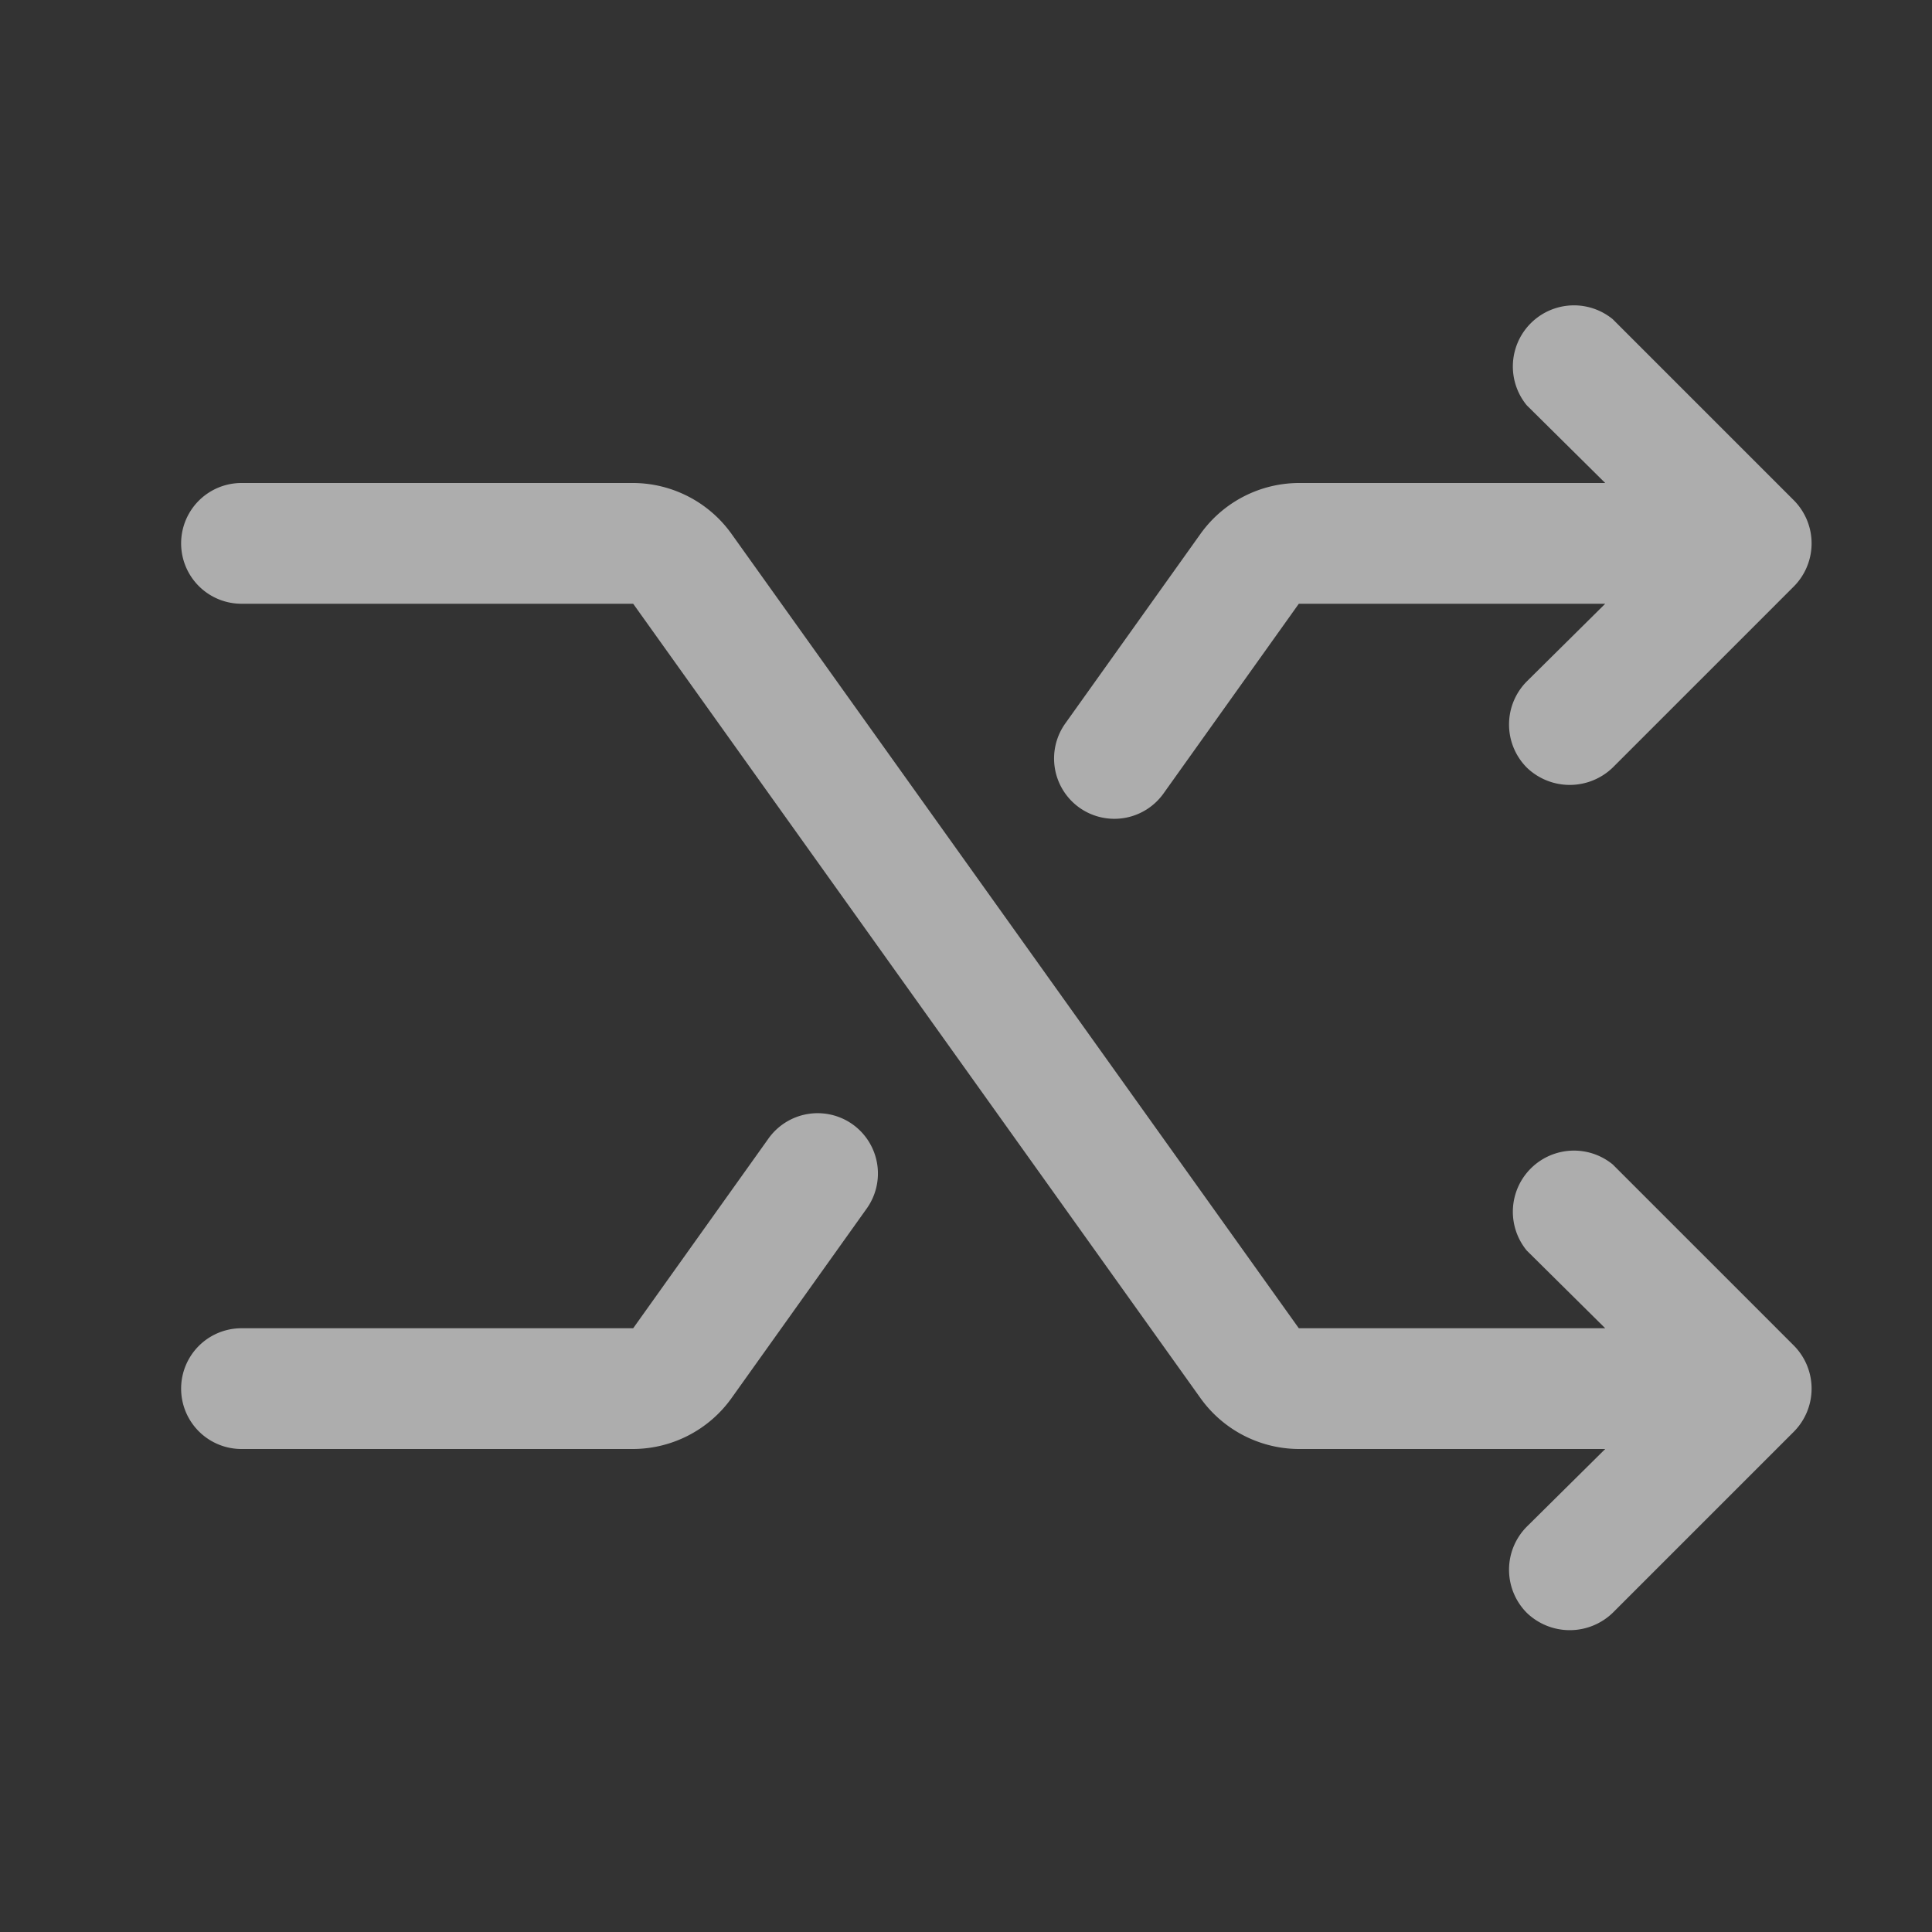 <svg xmlns="http://www.w3.org/2000/svg" xmlns:xlink="http://www.w3.org/1999/xlink" aria-hidden="true" role="img" class="iconify iconify--ph" width="32" height="32" preserveAspectRatio="xMidYMid meet" viewBox="0 0 256 256">
    <rect x="0" y="0" width="256" height="256" fill="#333333" stroke="none"/>
    <path
            fill="rgba(255, 255, 255, 0.6)"
            d="M237.7 178.3a8.1 8.1 0 0 1 0 11.4l-24 24a8.2 8.2 0 0 1-11.4 0a8.1 8.1 0 0 1 0-11.4l10.4-10.3h-40.6a16.1 16.1 0 0 1-13-6.7L83.9 80H32a8 8 0 0 1 0-16h51.9a16.1 16.1 0 0 1 13 6.7L172.1 176h40.6l-10.4-10.3a8.1 8.1 0 0 1 11.4-11.4ZM143 107a8 8 0 0 0 11.2-1.9L172.1 80h40.6l-10.4 10.3a8.1 8.1 0 0 0 0 11.4a8.2 8.2 0 0 0 11.4 0l24-24a8.1 8.1 0 0 0 0-11.4l-24-24a8.1 8.1 0 0 0-11.4 11.4L212.7 64h-40.6a16.1 16.1 0 0 0-13 6.7l-17.9 25.1A8 8 0 0 0 143 107Zm-30 42a8 8 0 0 0-11.2 1.9L83.9 176H32a8 8 0 0 0 0 16h51.9a16.1 16.1 0 0 0 13-6.7l17.9-25.1A8 8 0 0 0 113 149Z"
    ></path>
</svg>

